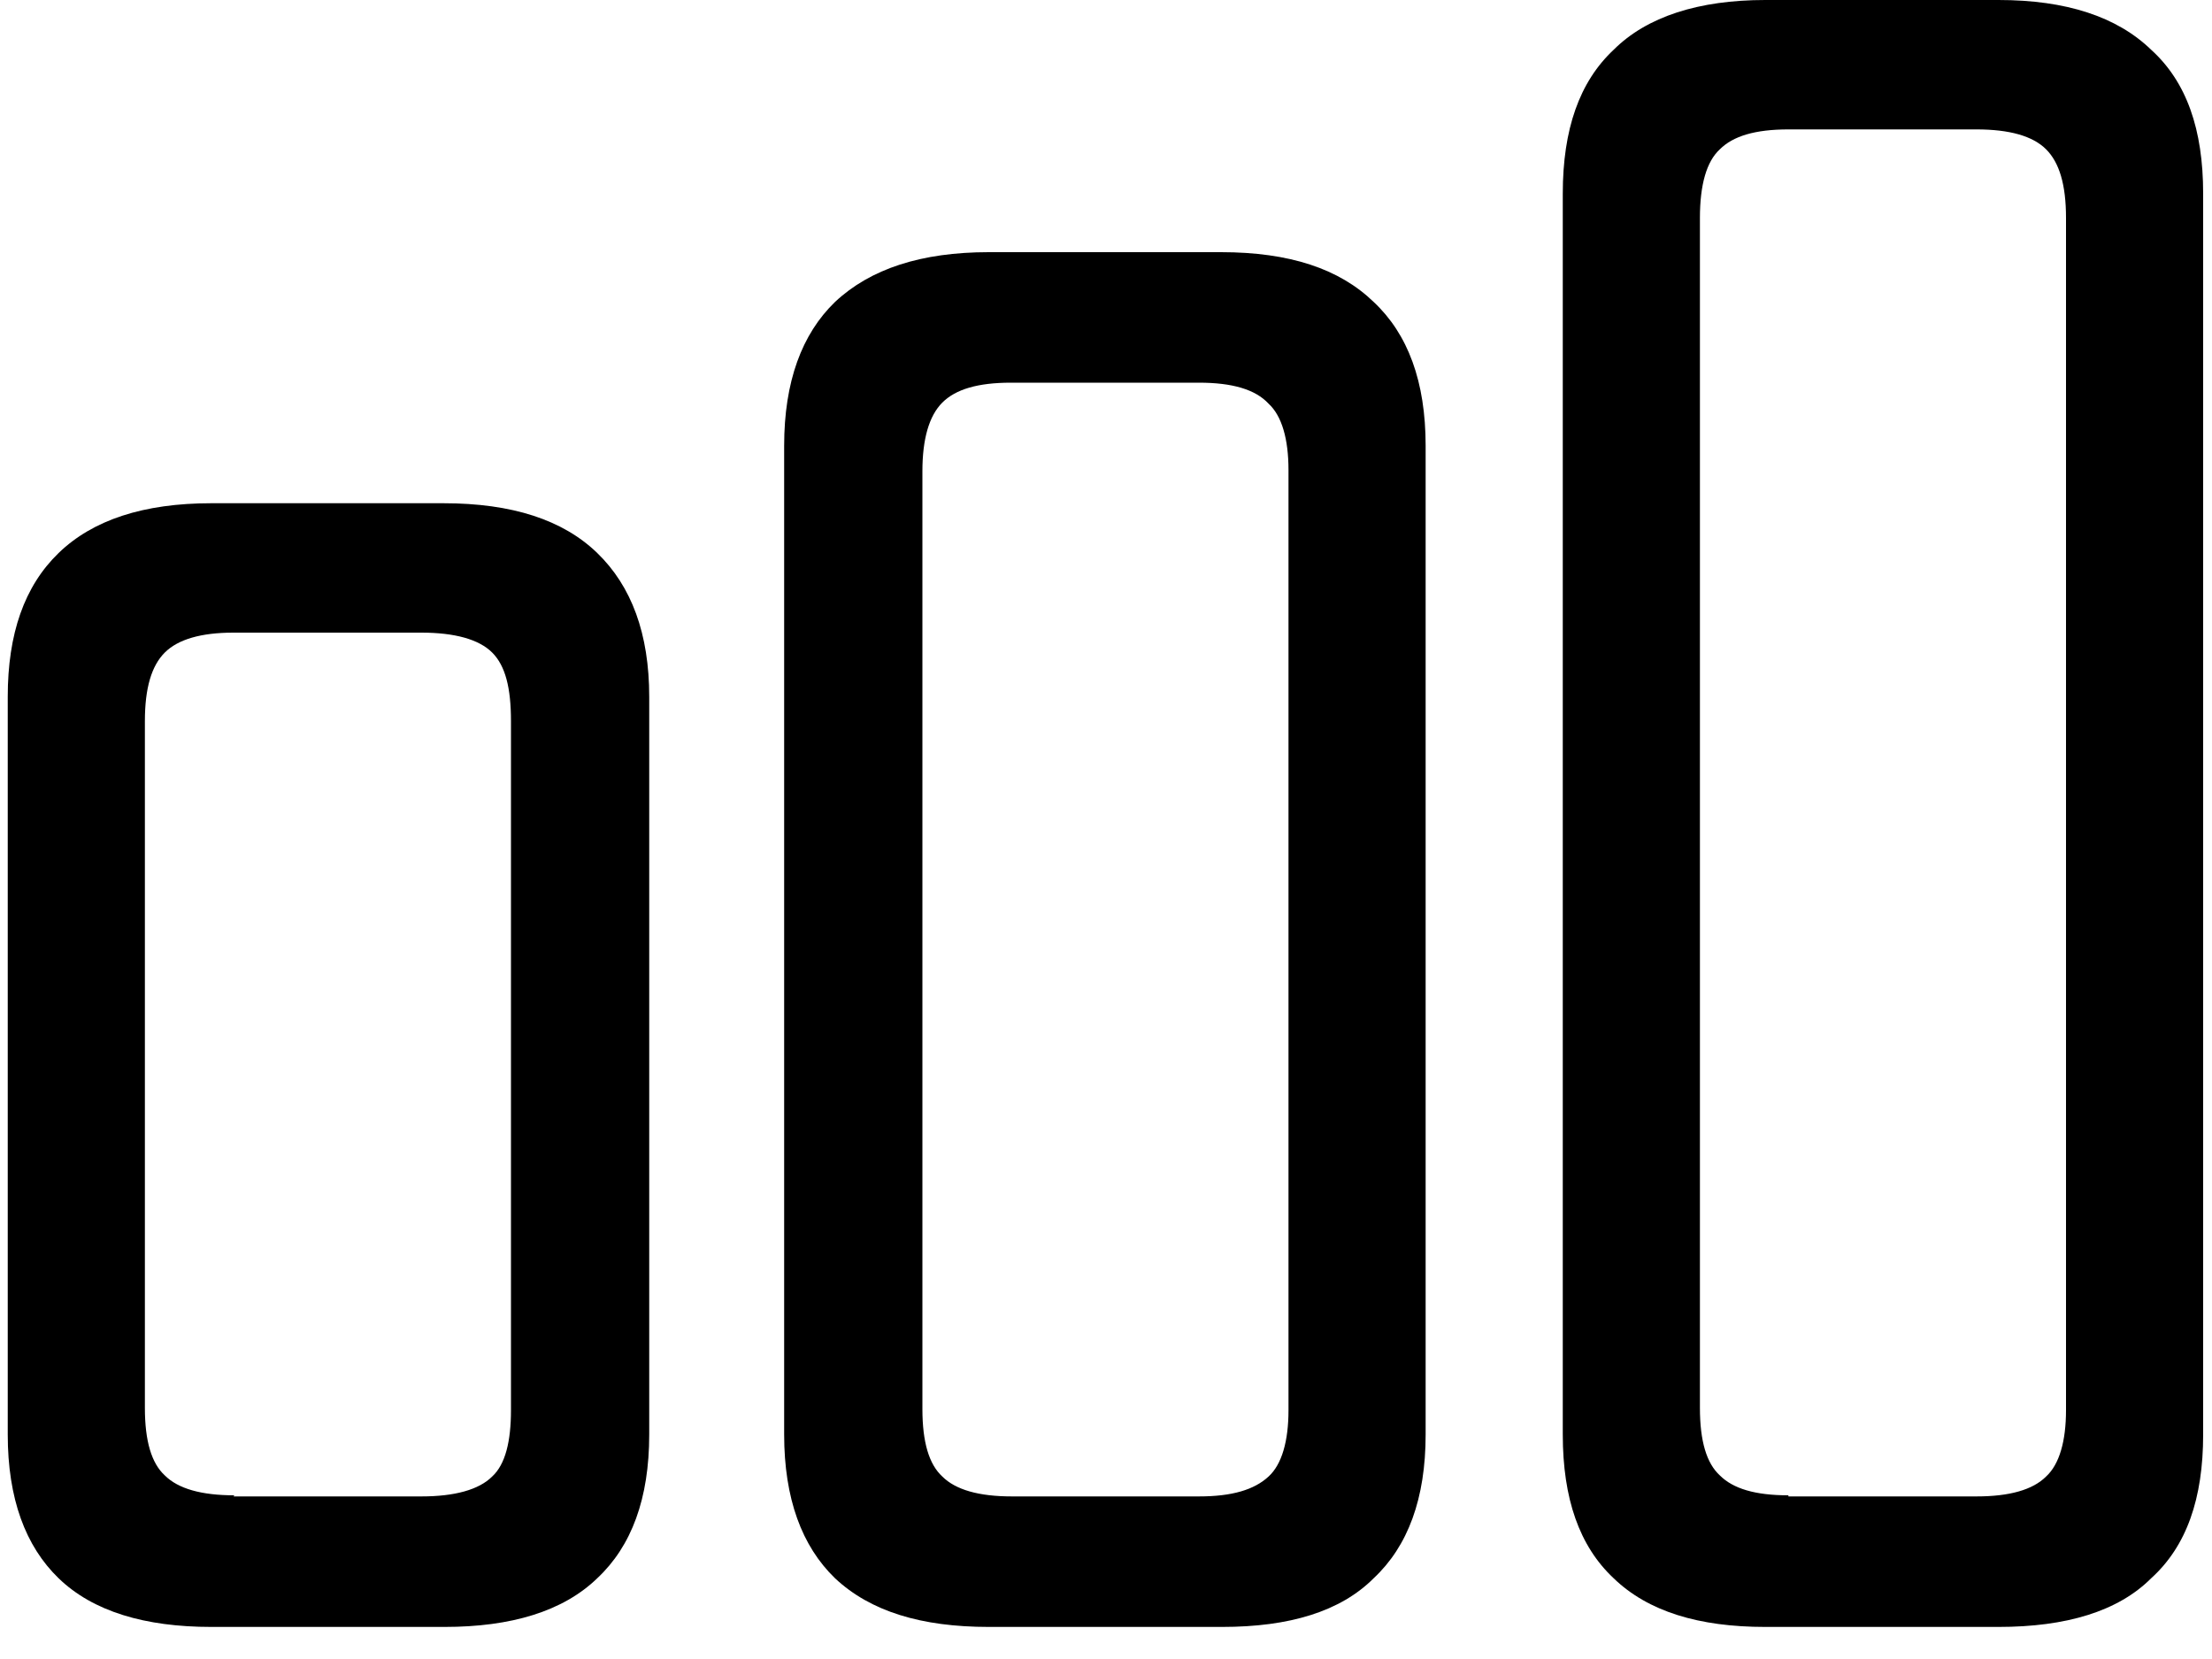 <svg xmlns="http://www.w3.org/2000/svg" fill="none" viewBox="0 0 20 15">
    <path fill="currentColor" d="M1.91 14.71c-.6 0-1.07-.14-1.38-.44-.3-.29-.46-.72-.46-1.3V6.3c0-.57.15-1 .46-1.3.31-.3.77-.45 1.38-.45h2.1c.62 0 1.08.15 1.39.45.31.3.47.73.47 1.3v6.67c0 .58-.16 1.01-.47 1.3-.31.3-.78.44-1.38.44h-2.1Zm.2-1.18h1.7c.3 0 .52-.06.64-.18.12-.11.17-.32.17-.6V6.52c0-.3-.05-.5-.17-.62-.12-.12-.34-.18-.64-.18h-1.7c-.29 0-.5.06-.62.18s-.18.32-.18.62v6.21c0 .3.06.5.18.61.12.12.33.18.63.18Zm6.83 1.18c-.61 0-1.07-.14-1.39-.44-.3-.29-.46-.72-.46-1.3V4.03c0-.58.16-1.01.46-1.3.32-.3.78-.45 1.39-.45h2.1c.62 0 1.07.15 1.38.45.31.29.47.72.47 1.3v8.94c0 .58-.16 1.01-.47 1.3-.3.3-.76.44-1.37.44H8.94Zm.2-1.18h1.7c.3 0 .5-.06.63-.18.12-.11.18-.32.18-.6v-8.5c0-.28-.06-.49-.18-.6-.12-.13-.33-.19-.63-.19h-1.7c-.3 0-.5.06-.62.18s-.18.33-.18.62v8.48c0 .3.06.5.18.61.12.12.33.18.63.18Zm6.82 1.18c-.6 0-1.06-.14-1.37-.44-.31-.29-.46-.72-.46-1.3V1.75c0-.58.15-1.01.46-1.3.3-.3.77-.45 1.37-.45h2.11c.61 0 1.07.15 1.38.45.32.29.47.72.47 1.3v11.22c0 .58-.15 1.01-.47 1.3-.3.3-.77.44-1.38.44h-2.1Zm.21-1.18h1.7c.3 0 .51-.06.63-.18.12-.11.18-.32.18-.6V1.97c0-.3-.06-.5-.18-.62s-.33-.18-.63-.18h-1.7c-.3 0-.5.06-.62.18-.12.11-.18.32-.18.62v10.76c0 .3.06.5.18.61.12.12.32.18.62.18Z"/>
</svg>